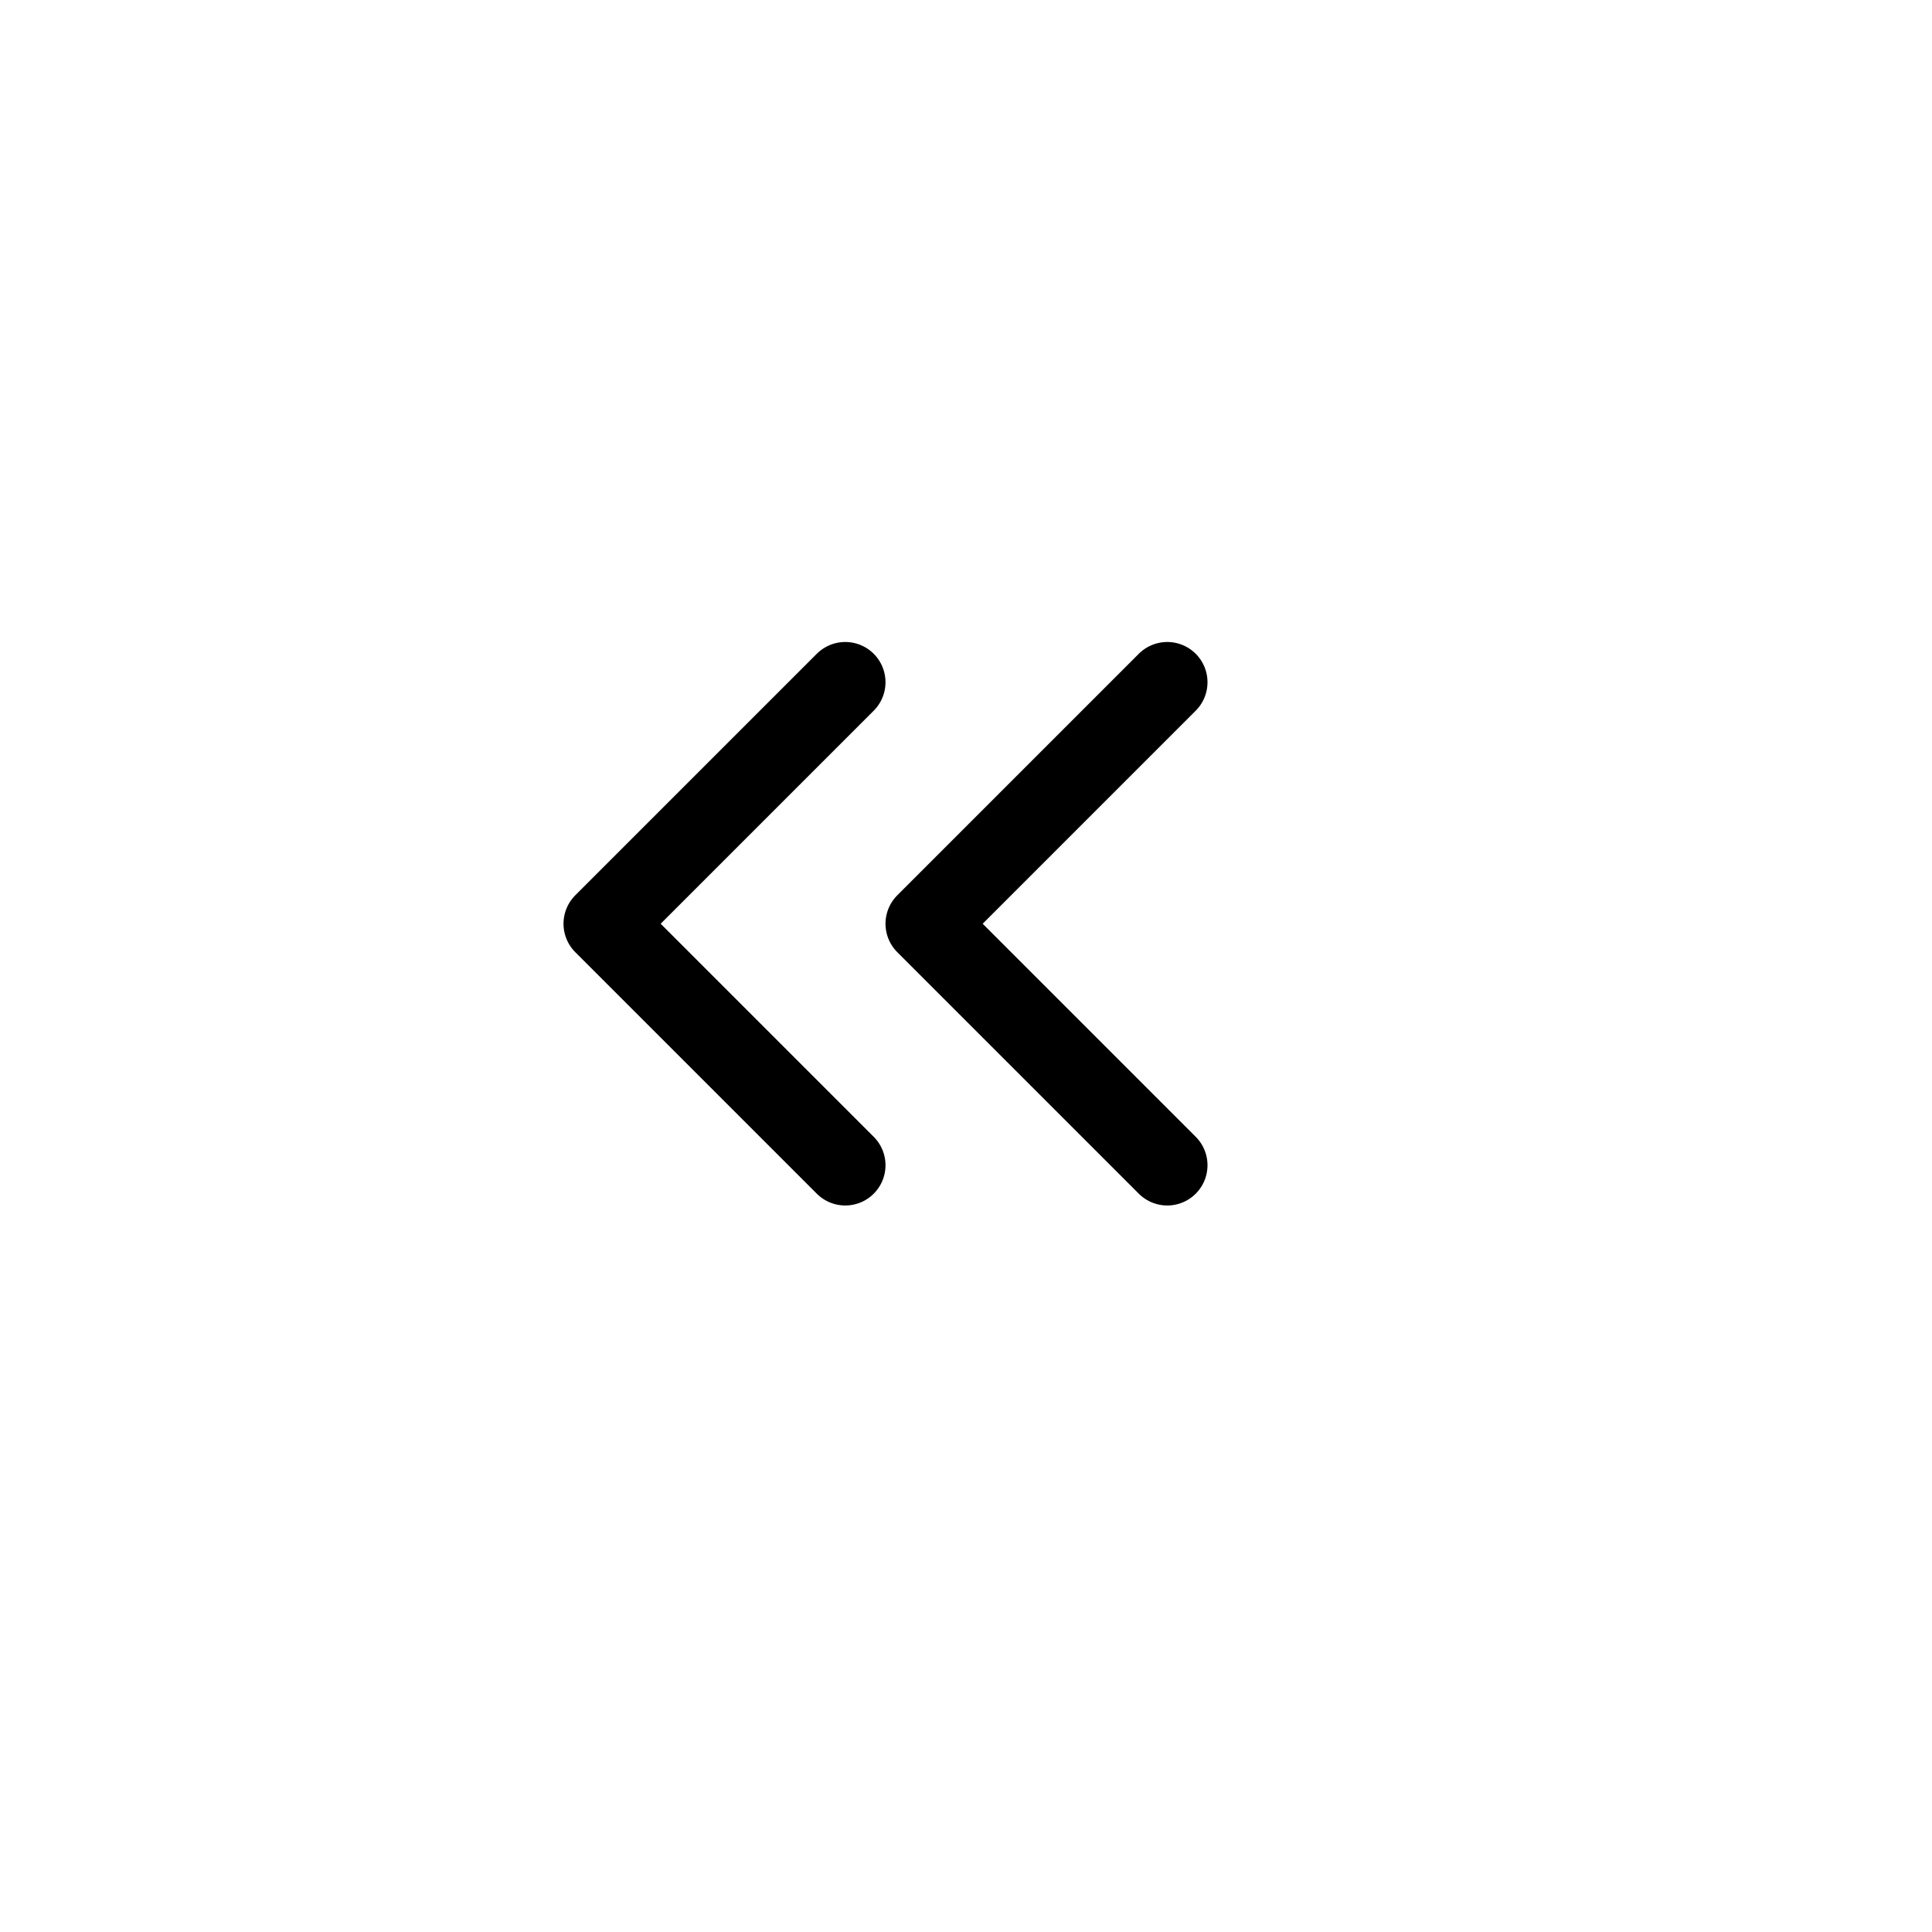 <svg height="24" viewBox="0 0 24 24" width="24" xmlns="http://www.w3.org/2000/svg"><path d="m10.5 14.475-3-3 3-3m4 6-3-3 3-3" fill="none" stroke="#000" stroke-linecap="round" stroke-linejoin="round"/></svg>